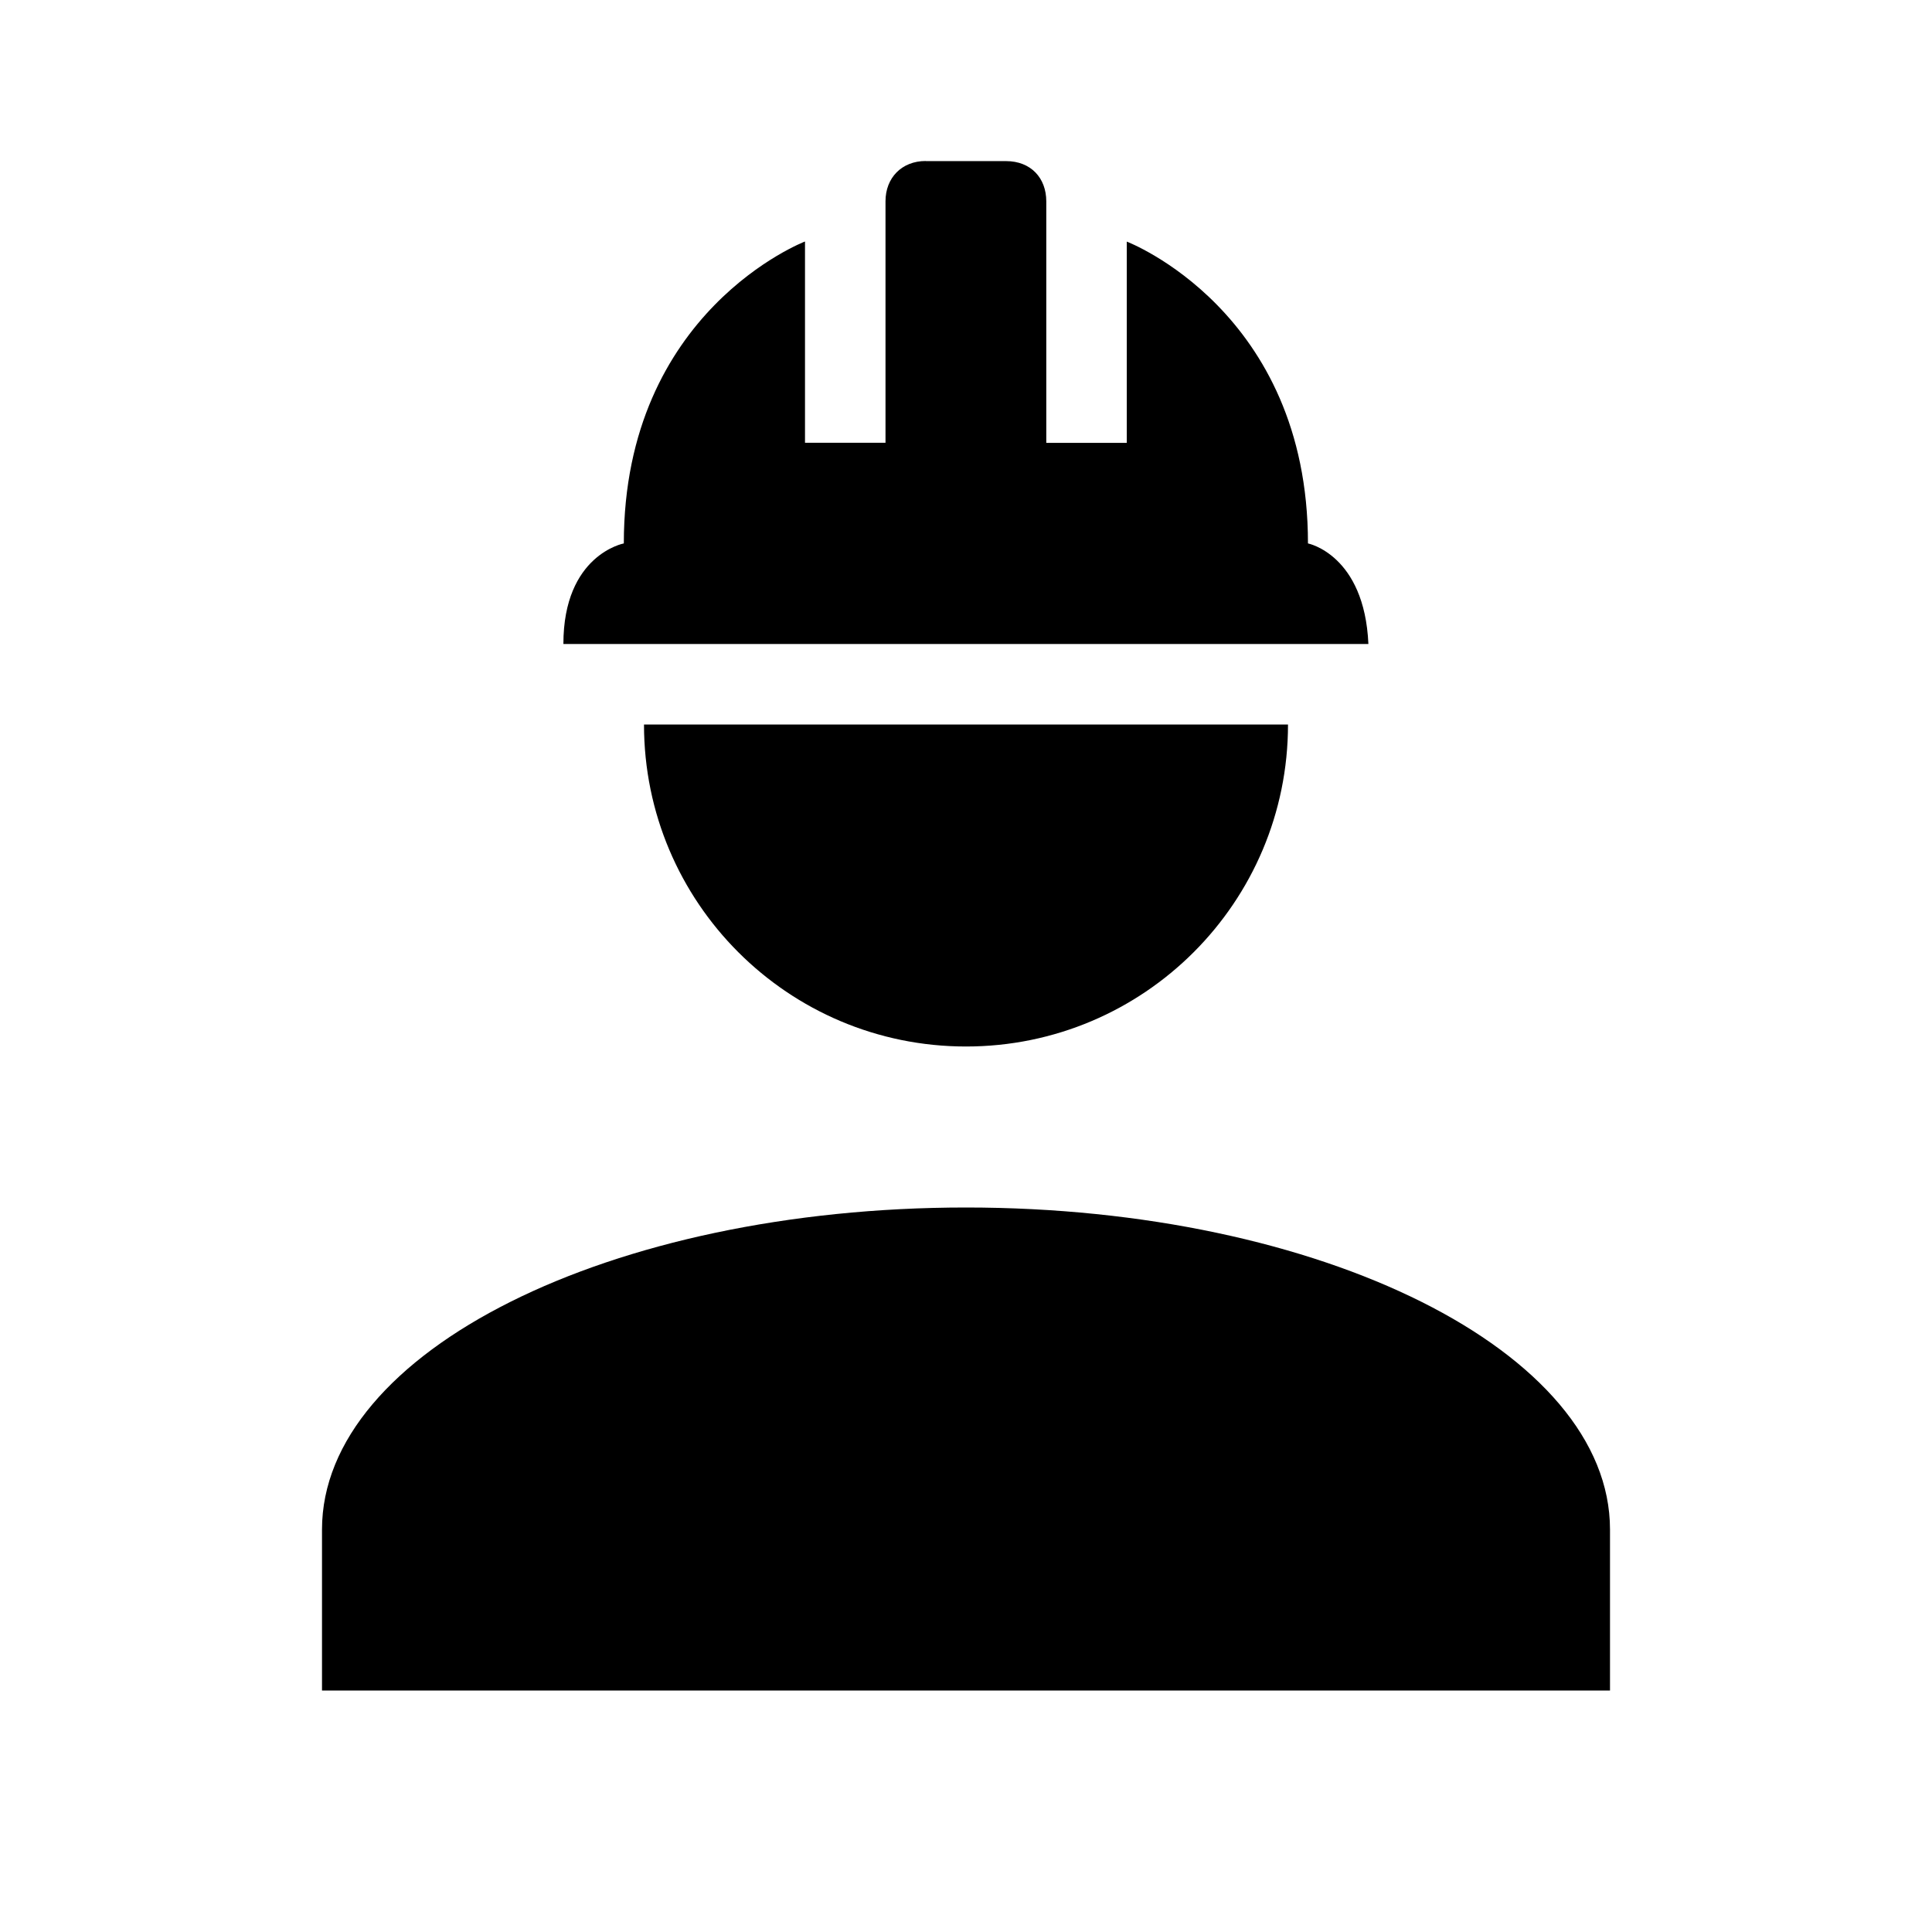 <!-- Generated by IcoMoon.io -->
<svg version="1.1" xmlns="http://www.w3.org/2000/svg" width="18" height="18" viewBox="0 0 18 18">
<title>account-hard-hat</title>
<path d="M9 11.25c-3.315 0-6 1.342-6 3v1.5h12v-1.5c0-1.657-2.685-3-6-3zM6 6.75c0 1.657 1.343 3 3 3v0c1.657 0 3-1.343 3-3v0zM8.625 1.5c-0.225 0-0.375 0.158-0.375 0.375v2.25h-0.75v-1.875c0 0-1.688 0.645-1.688 2.813 0 0-0.563 0.105-0.563 0.937h7.5c-0.037-0.833-0.563-0.937-0.563-0.937 0-2.168-1.688-2.812-1.688-2.812v1.875h-0.75v-2.25c0-0.217-0.143-0.375-0.375-0.375h-0.75z"></path>
</svg>
